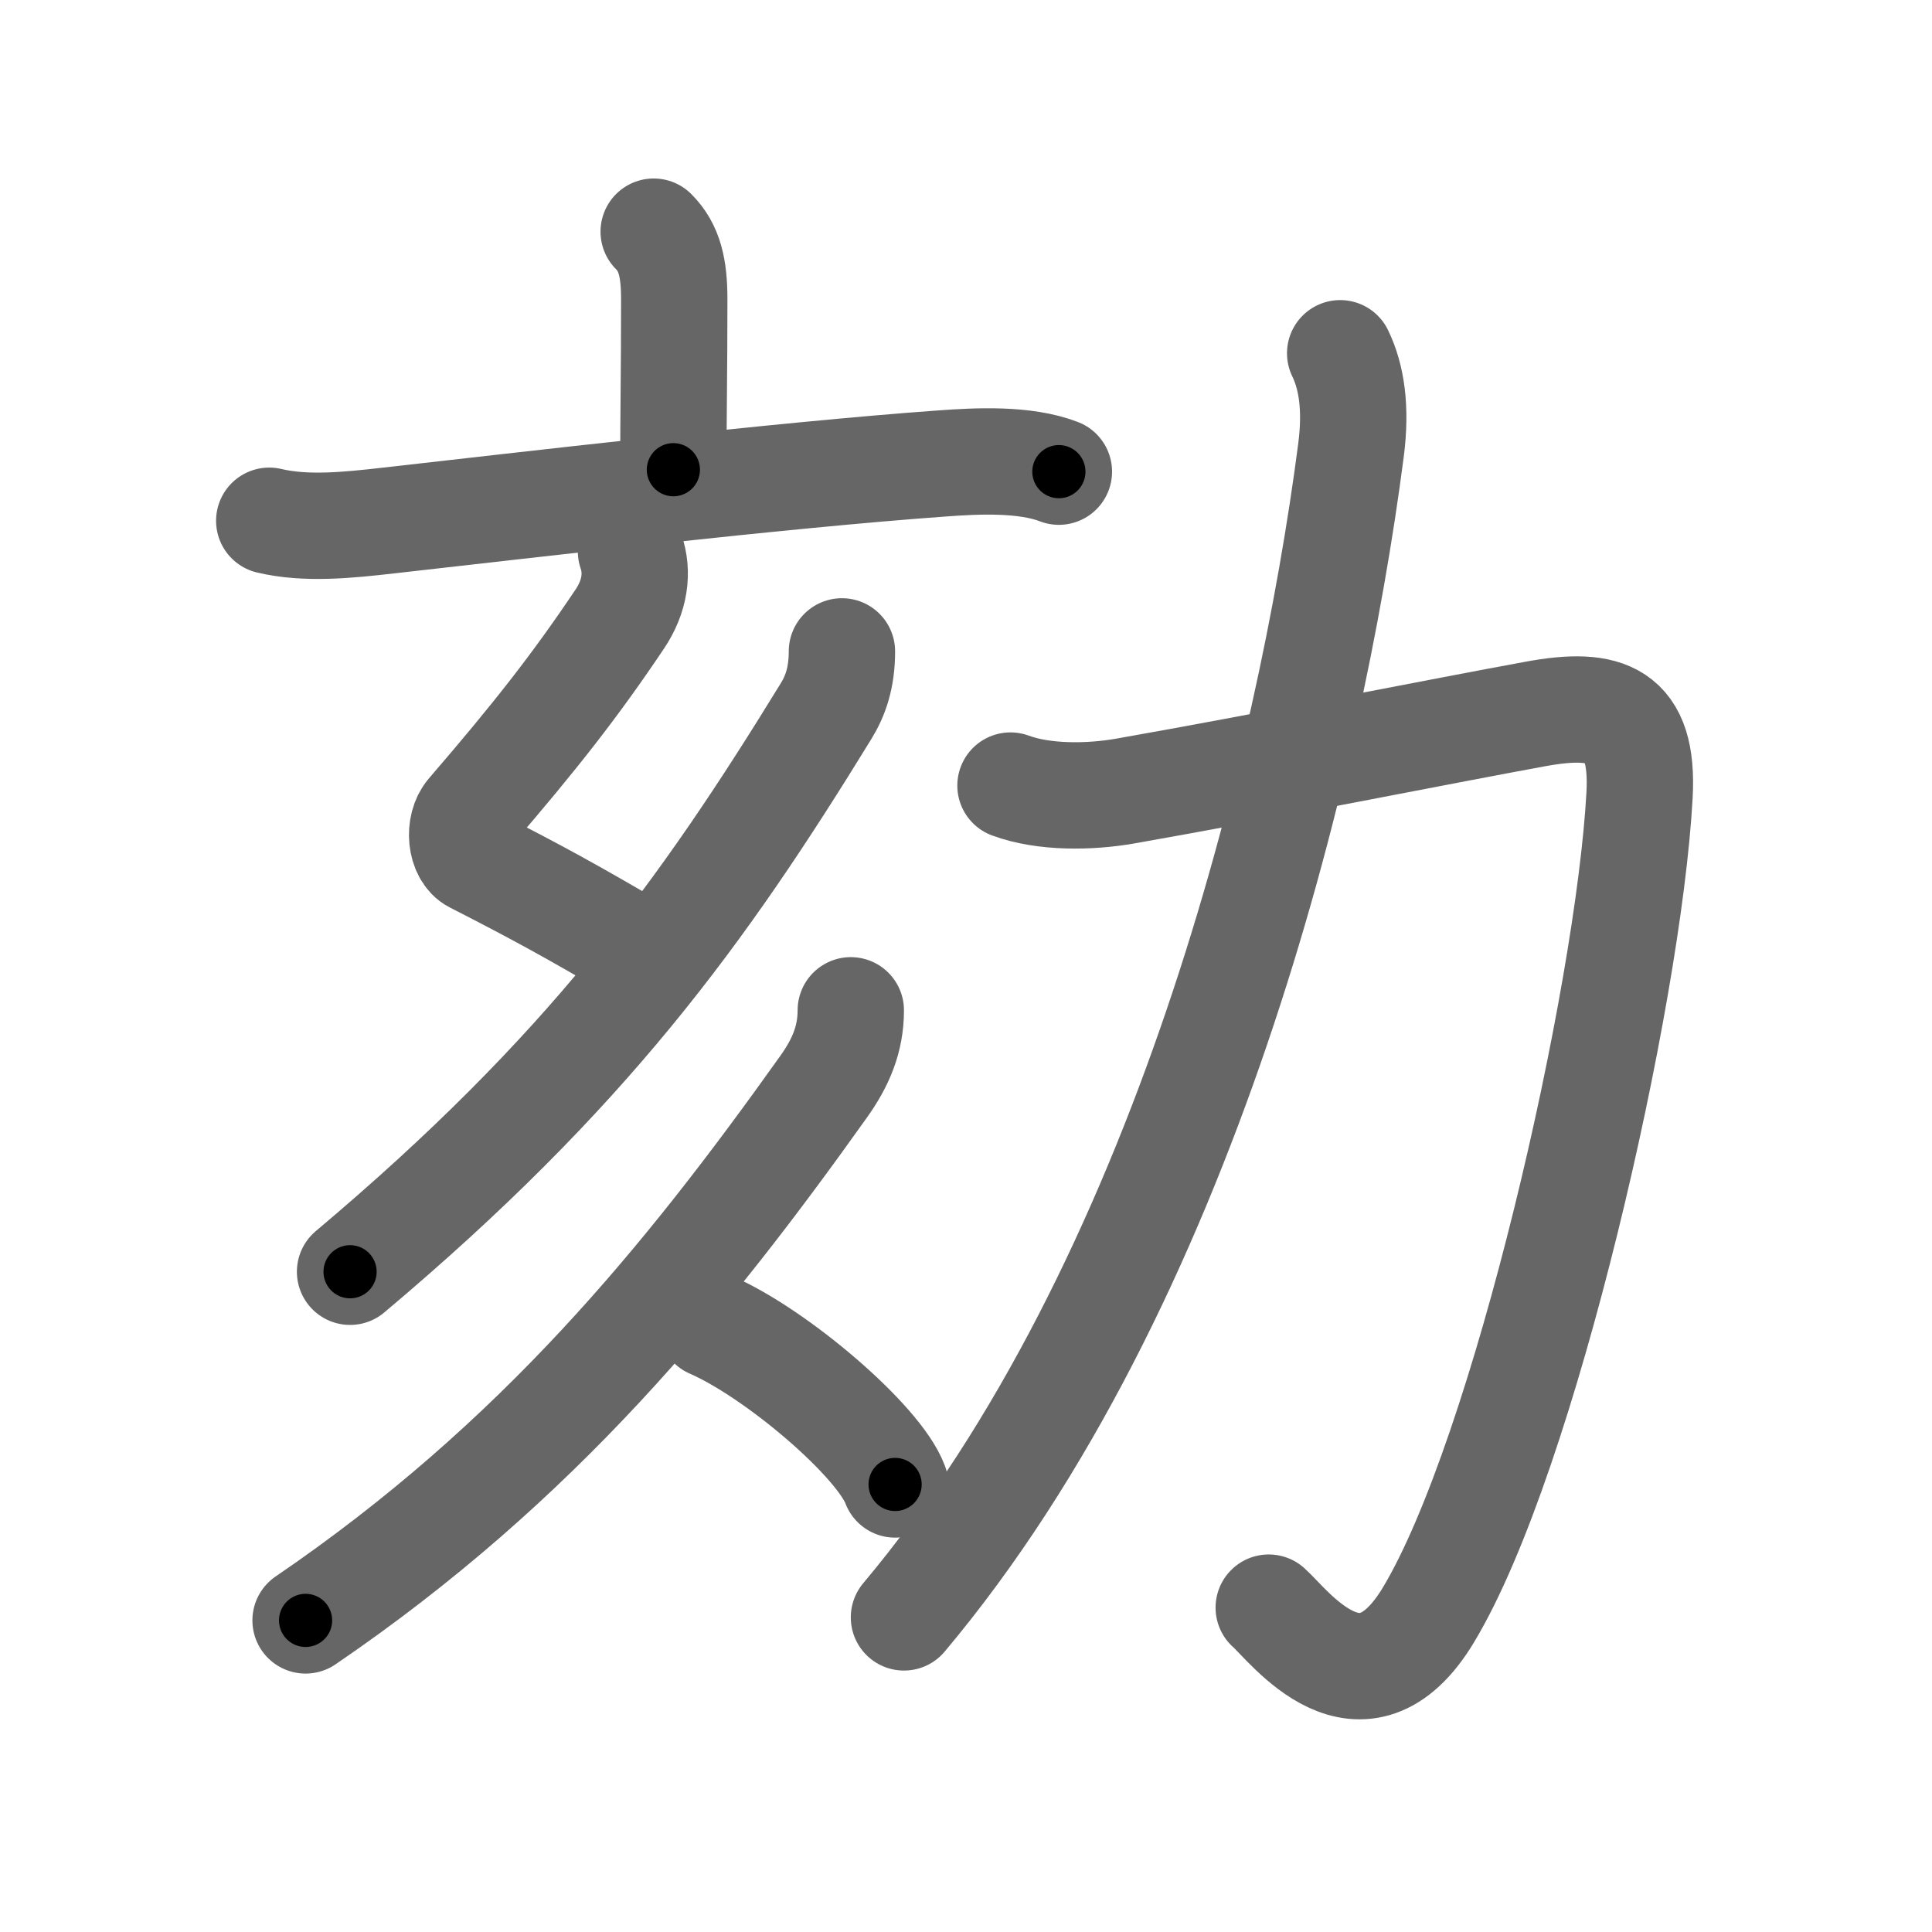 <svg xmlns="http://www.w3.org/2000/svg" viewBox="0 0 109 109" id="52be"><g fill="none" stroke="#666" stroke-width="6" stroke-linecap="round" stroke-linejoin="round"><g><g p4:phon="亥" xmlns:p4="http://kanjivg.tagaini.net"><g><path d="M36.88,13.07c0.9,0.9,1.16,2.06,1.16,3.82c0,4.08-0.05,6.4-0.05,9.61" /><path d="M15.19,29.38c2.06,0.49,4.42,0.25,6.7-0.01c7.64-0.86,22.17-2.57,31.23-3.22c2.02-0.15,4.7-0.28,6.62,0.46" /></g><path d="M35.6,31.11c0.41,1.18,0.23,2.53-0.63,3.81c-2.48,3.7-4.73,6.58-8.47,10.92c-0.69,0.79-0.5,2.31,0.25,2.69c3.62,1.85,5.51,2.89,9.18,5.04" /><path d="M47.5,36.75c0,1.5-0.37,2.52-0.9,3.38C39.62,51.5,33.12,60.5,19.75,71.75" /><g><path d="M48,57c0,1.62-0.56,2.95-1.54,4.32c-7.72,10.84-16.09,21.15-29.22,30.1" /><path d="M40.12,74.75c3.66,1.59,9.46,6.53,10.38,9" /></g></g><g><path d="M57.01,44.32c1.89,0.7,4.48,0.66,6.47,0.31c7.8-1.37,17.79-3.37,23.15-4.35c4.03-0.74,6.12-0.02,5.87,4.58C91.88,56.25,86,82.12,80.59,91.11c-3.77,6.26-7.91,0.55-9.01-0.41" /><path d="M75.61,19.93c0.64,1.32,0.92,3.08,0.61,5.47C73.92,43.14,66.75,72.5,51,91.25" /></g></g></g><g fill="none" stroke="#000" stroke-width="3" stroke-linecap="round" stroke-linejoin="round"><path d="M36.88,13.07c0.9,0.9,1.16,2.06,1.16,3.82c0,4.08-0.05,6.4-0.05,9.61" stroke-dasharray="13.718" stroke-dashoffset="13.718"><animate attributeName="stroke-dashoffset" values="13.718;13.718;0" dur="0.274s" fill="freeze" begin="0s;52be.click" /></path><path d="M15.19,29.38c2.06,0.49,4.42,0.25,6.7-0.01c7.64-0.86,22.17-2.57,31.23-3.22c2.02-0.15,4.7-0.28,6.62,0.46" stroke-dasharray="44.819" stroke-dashoffset="44.819"><animate attributeName="stroke-dashoffset" values="44.819" fill="freeze" begin="52be.click" /><animate attributeName="stroke-dashoffset" values="44.819;44.819;0" keyTimes="0;0.38;1" dur="0.722s" fill="freeze" begin="0s;52be.click" /></path><path d="M35.6,31.11c0.41,1.18,0.23,2.53-0.63,3.81c-2.48,3.7-4.73,6.58-8.47,10.92c-0.69,0.79-0.5,2.31,0.25,2.69c3.62,1.85,5.51,2.89,9.18,5.04" stroke-dasharray="31.33" stroke-dashoffset="31.33"><animate attributeName="stroke-dashoffset" values="31.33" fill="freeze" begin="52be.click" /><animate attributeName="stroke-dashoffset" values="31.33;31.33;0" keyTimes="0;0.698;1" dur="1.035s" fill="freeze" begin="0s;52be.click" /></path><path d="M47.5,36.75c0,1.5-0.37,2.52-0.9,3.38C39.62,51.5,33.12,60.5,19.75,71.75" stroke-dasharray="45.244" stroke-dashoffset="45.244"><animate attributeName="stroke-dashoffset" values="45.244" fill="freeze" begin="52be.click" /><animate attributeName="stroke-dashoffset" values="45.244;45.244;0" keyTimes="0;0.696;1" dur="1.487s" fill="freeze" begin="0s;52be.click" /></path><path d="M48,57c0,1.62-0.56,2.95-1.54,4.32c-7.72,10.84-16.09,21.15-29.22,30.1" stroke-dasharray="46.861" stroke-dashoffset="46.861"><animate attributeName="stroke-dashoffset" values="46.861" fill="freeze" begin="52be.click" /><animate attributeName="stroke-dashoffset" values="46.861;46.861;0" keyTimes="0;0.76;1" dur="1.956s" fill="freeze" begin="0s;52be.click" /></path><path d="M40.12,74.75c3.66,1.59,9.46,6.53,10.38,9" stroke-dasharray="13.936" stroke-dashoffset="13.936"><animate attributeName="stroke-dashoffset" values="13.936" fill="freeze" begin="52be.click" /><animate attributeName="stroke-dashoffset" values="13.936;13.936;0" keyTimes="0;0.875;1" dur="2.235s" fill="freeze" begin="0s;52be.click" /></path><path d="M57.01,44.32c1.89,0.7,4.48,0.66,6.47,0.31c7.8-1.37,17.79-3.37,23.15-4.35c4.03-0.74,6.12-0.02,5.87,4.58C91.88,56.25,86,82.12,80.59,91.11c-3.77,6.26-7.91,0.55-9.01-0.41" stroke-dasharray="98.804" stroke-dashoffset="98.804"><animate attributeName="stroke-dashoffset" values="98.804" fill="freeze" begin="52be.click" /><animate attributeName="stroke-dashoffset" values="98.804;98.804;0" keyTimes="0;0.751;1" dur="2.978s" fill="freeze" begin="0s;52be.click" /></path><path d="M75.61,19.93c0.64,1.32,0.92,3.08,0.61,5.47C73.92,43.14,66.75,72.5,51,91.25" stroke-dasharray="76.954" stroke-dashoffset="76.954"><animate attributeName="stroke-dashoffset" values="76.954" fill="freeze" begin="52be.click" /><animate attributeName="stroke-dashoffset" values="76.954;76.954;0" keyTimes="0;0.837;1" dur="3.557s" fill="freeze" begin="0s;52be.click" /></path></g></svg>